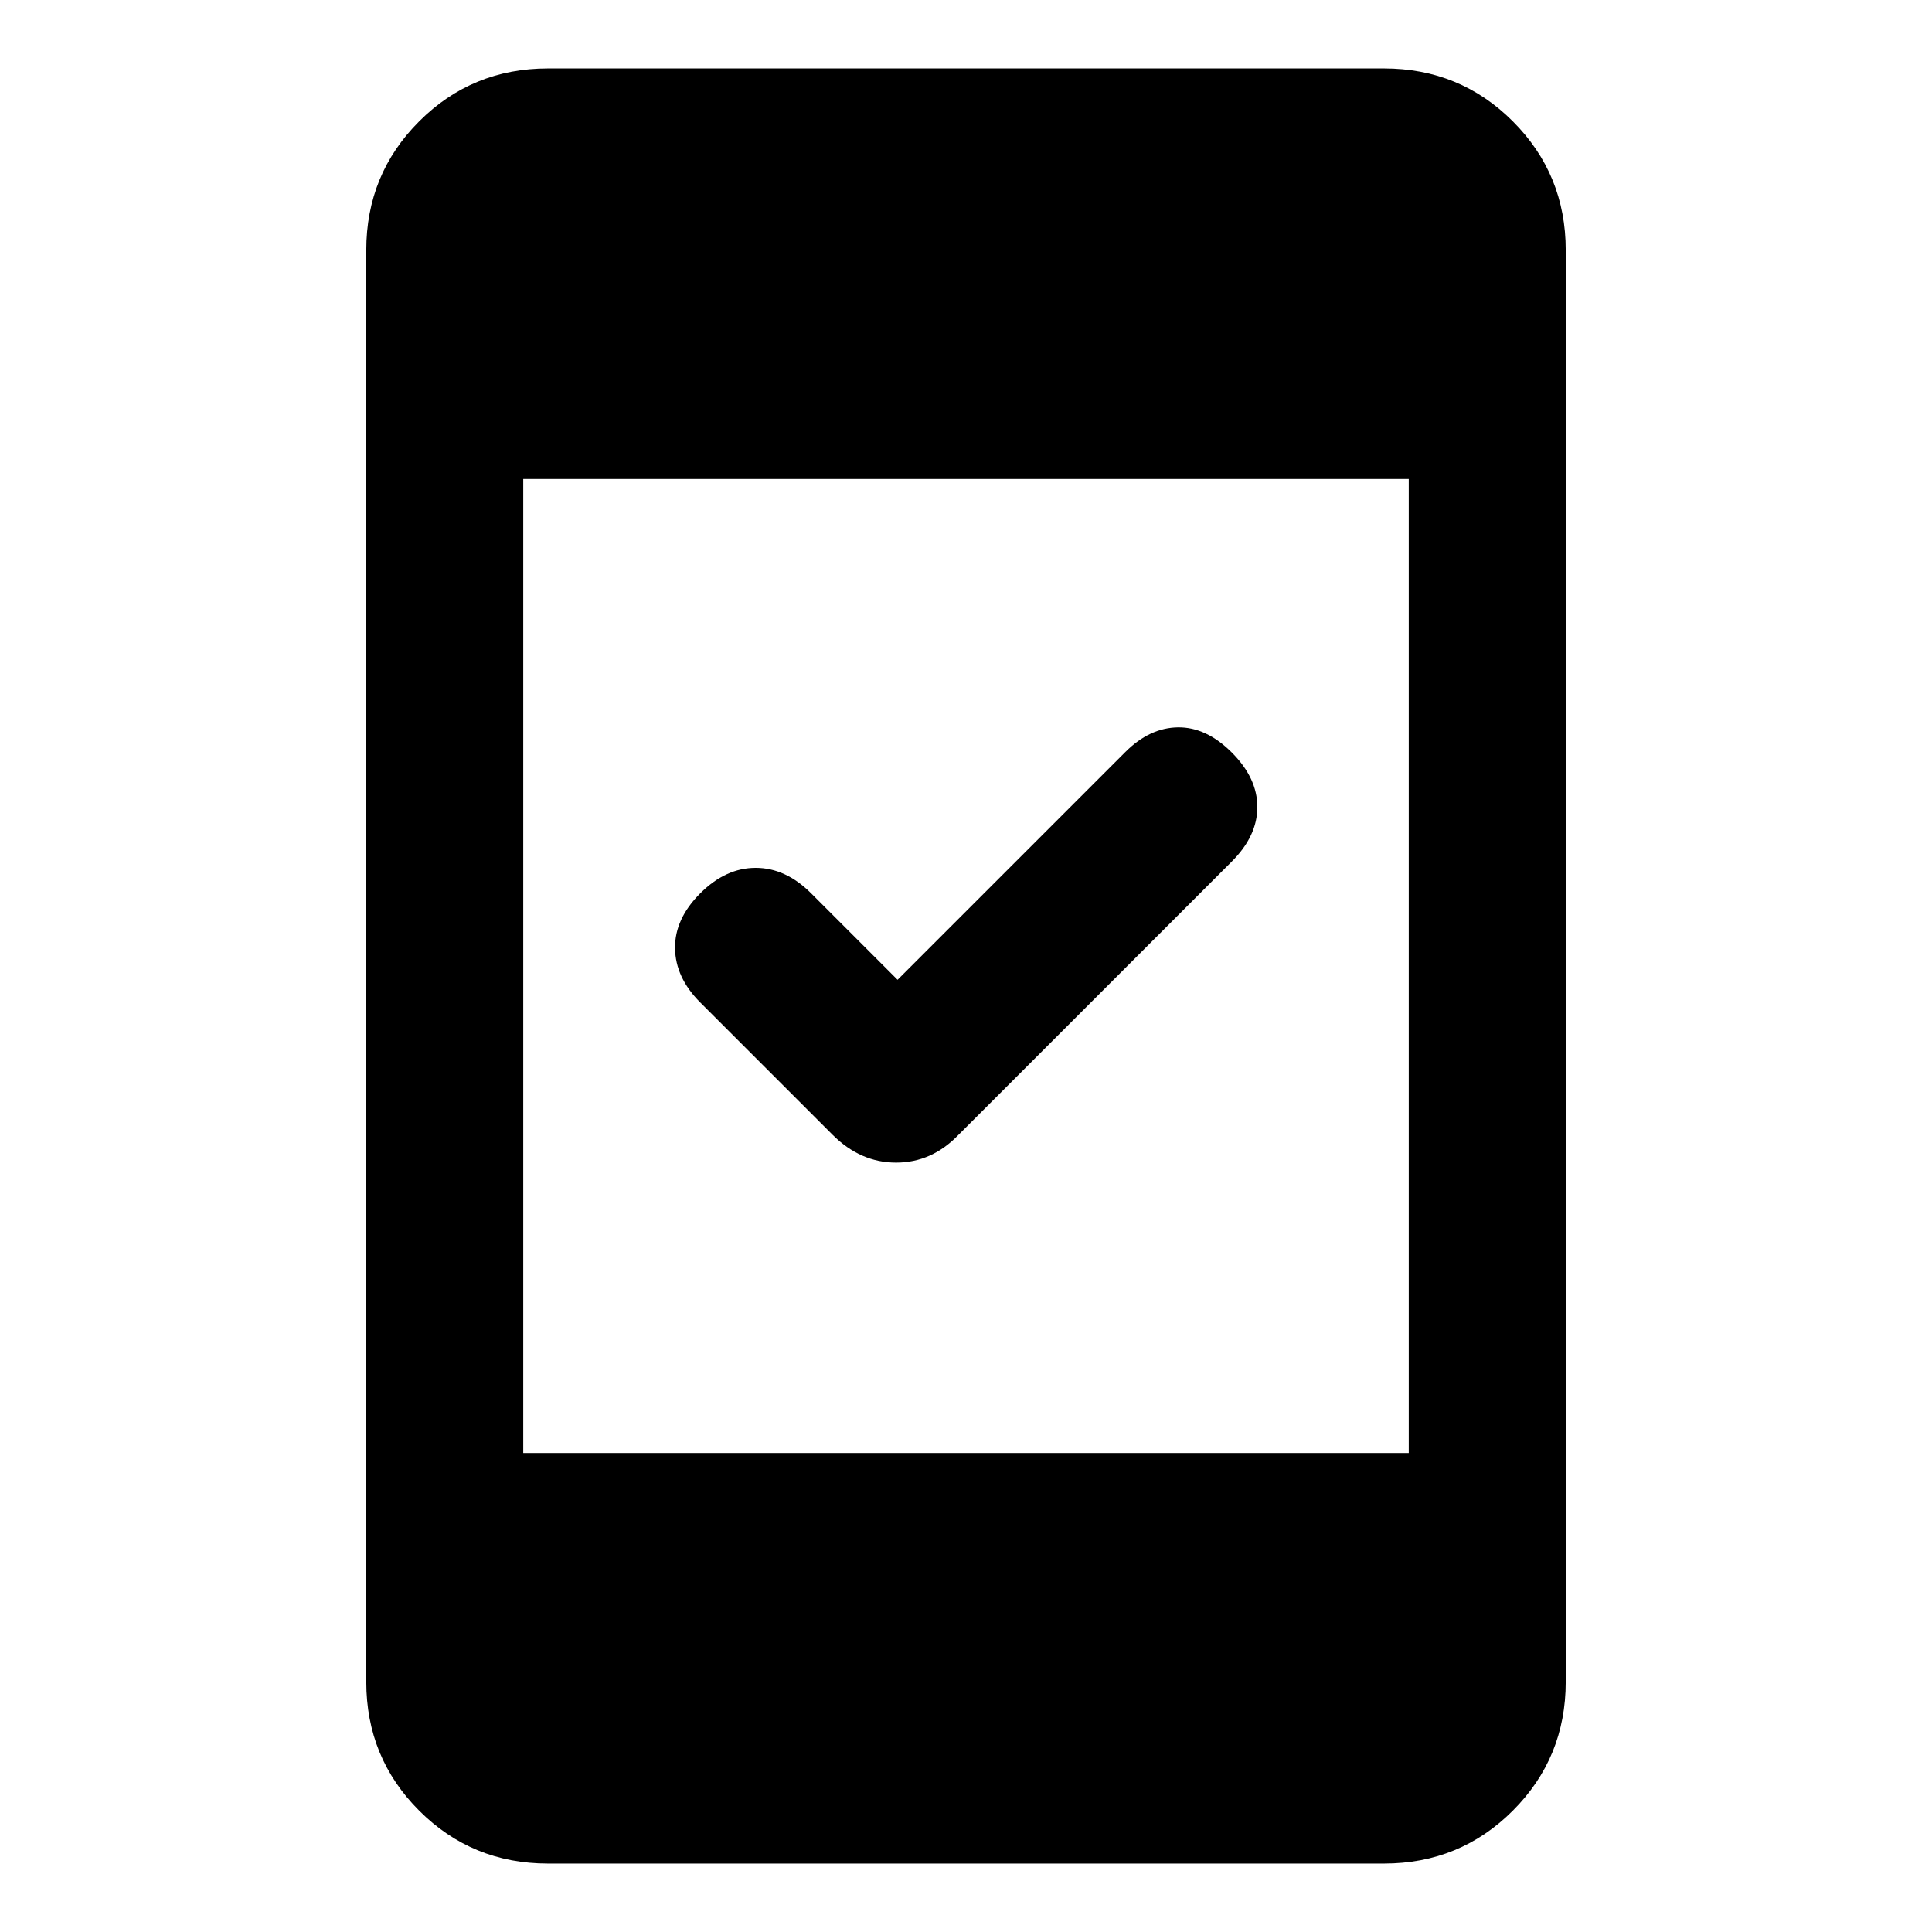<svg xmlns="http://www.w3.org/2000/svg" height="20" viewBox="0 -960 960 960" width="20"><path d="m446-473.15 113.19-113.19q12.04-12.04 26.12-12.24 14.07-.19 26.77 12.5 12.69 12.7 12.69 27.08 0 14.38-12.69 27.08L476.31-396.15q-13.3 13.84-31.04 13.84-17.73 0-31.58-13.84l-65.77-65.77q-12.3-12.31-12.5-26.89-.19-14.57 12.5-27.27 12.7-12.69 27.58-12.69 14.88 0 27.58 12.69L446-473.15ZM272.31-34q-37.73 0-64.02-26.29T182-124.31v-711.38q0-37.73 26.29-64.02T272.31-926h415.38q37.73 0 64.02 26.29T778-835.69v711.38q0 37.73-26.29 64.02T687.69-34H272.31ZM260-238h440v-484H260v484Z"/></svg>